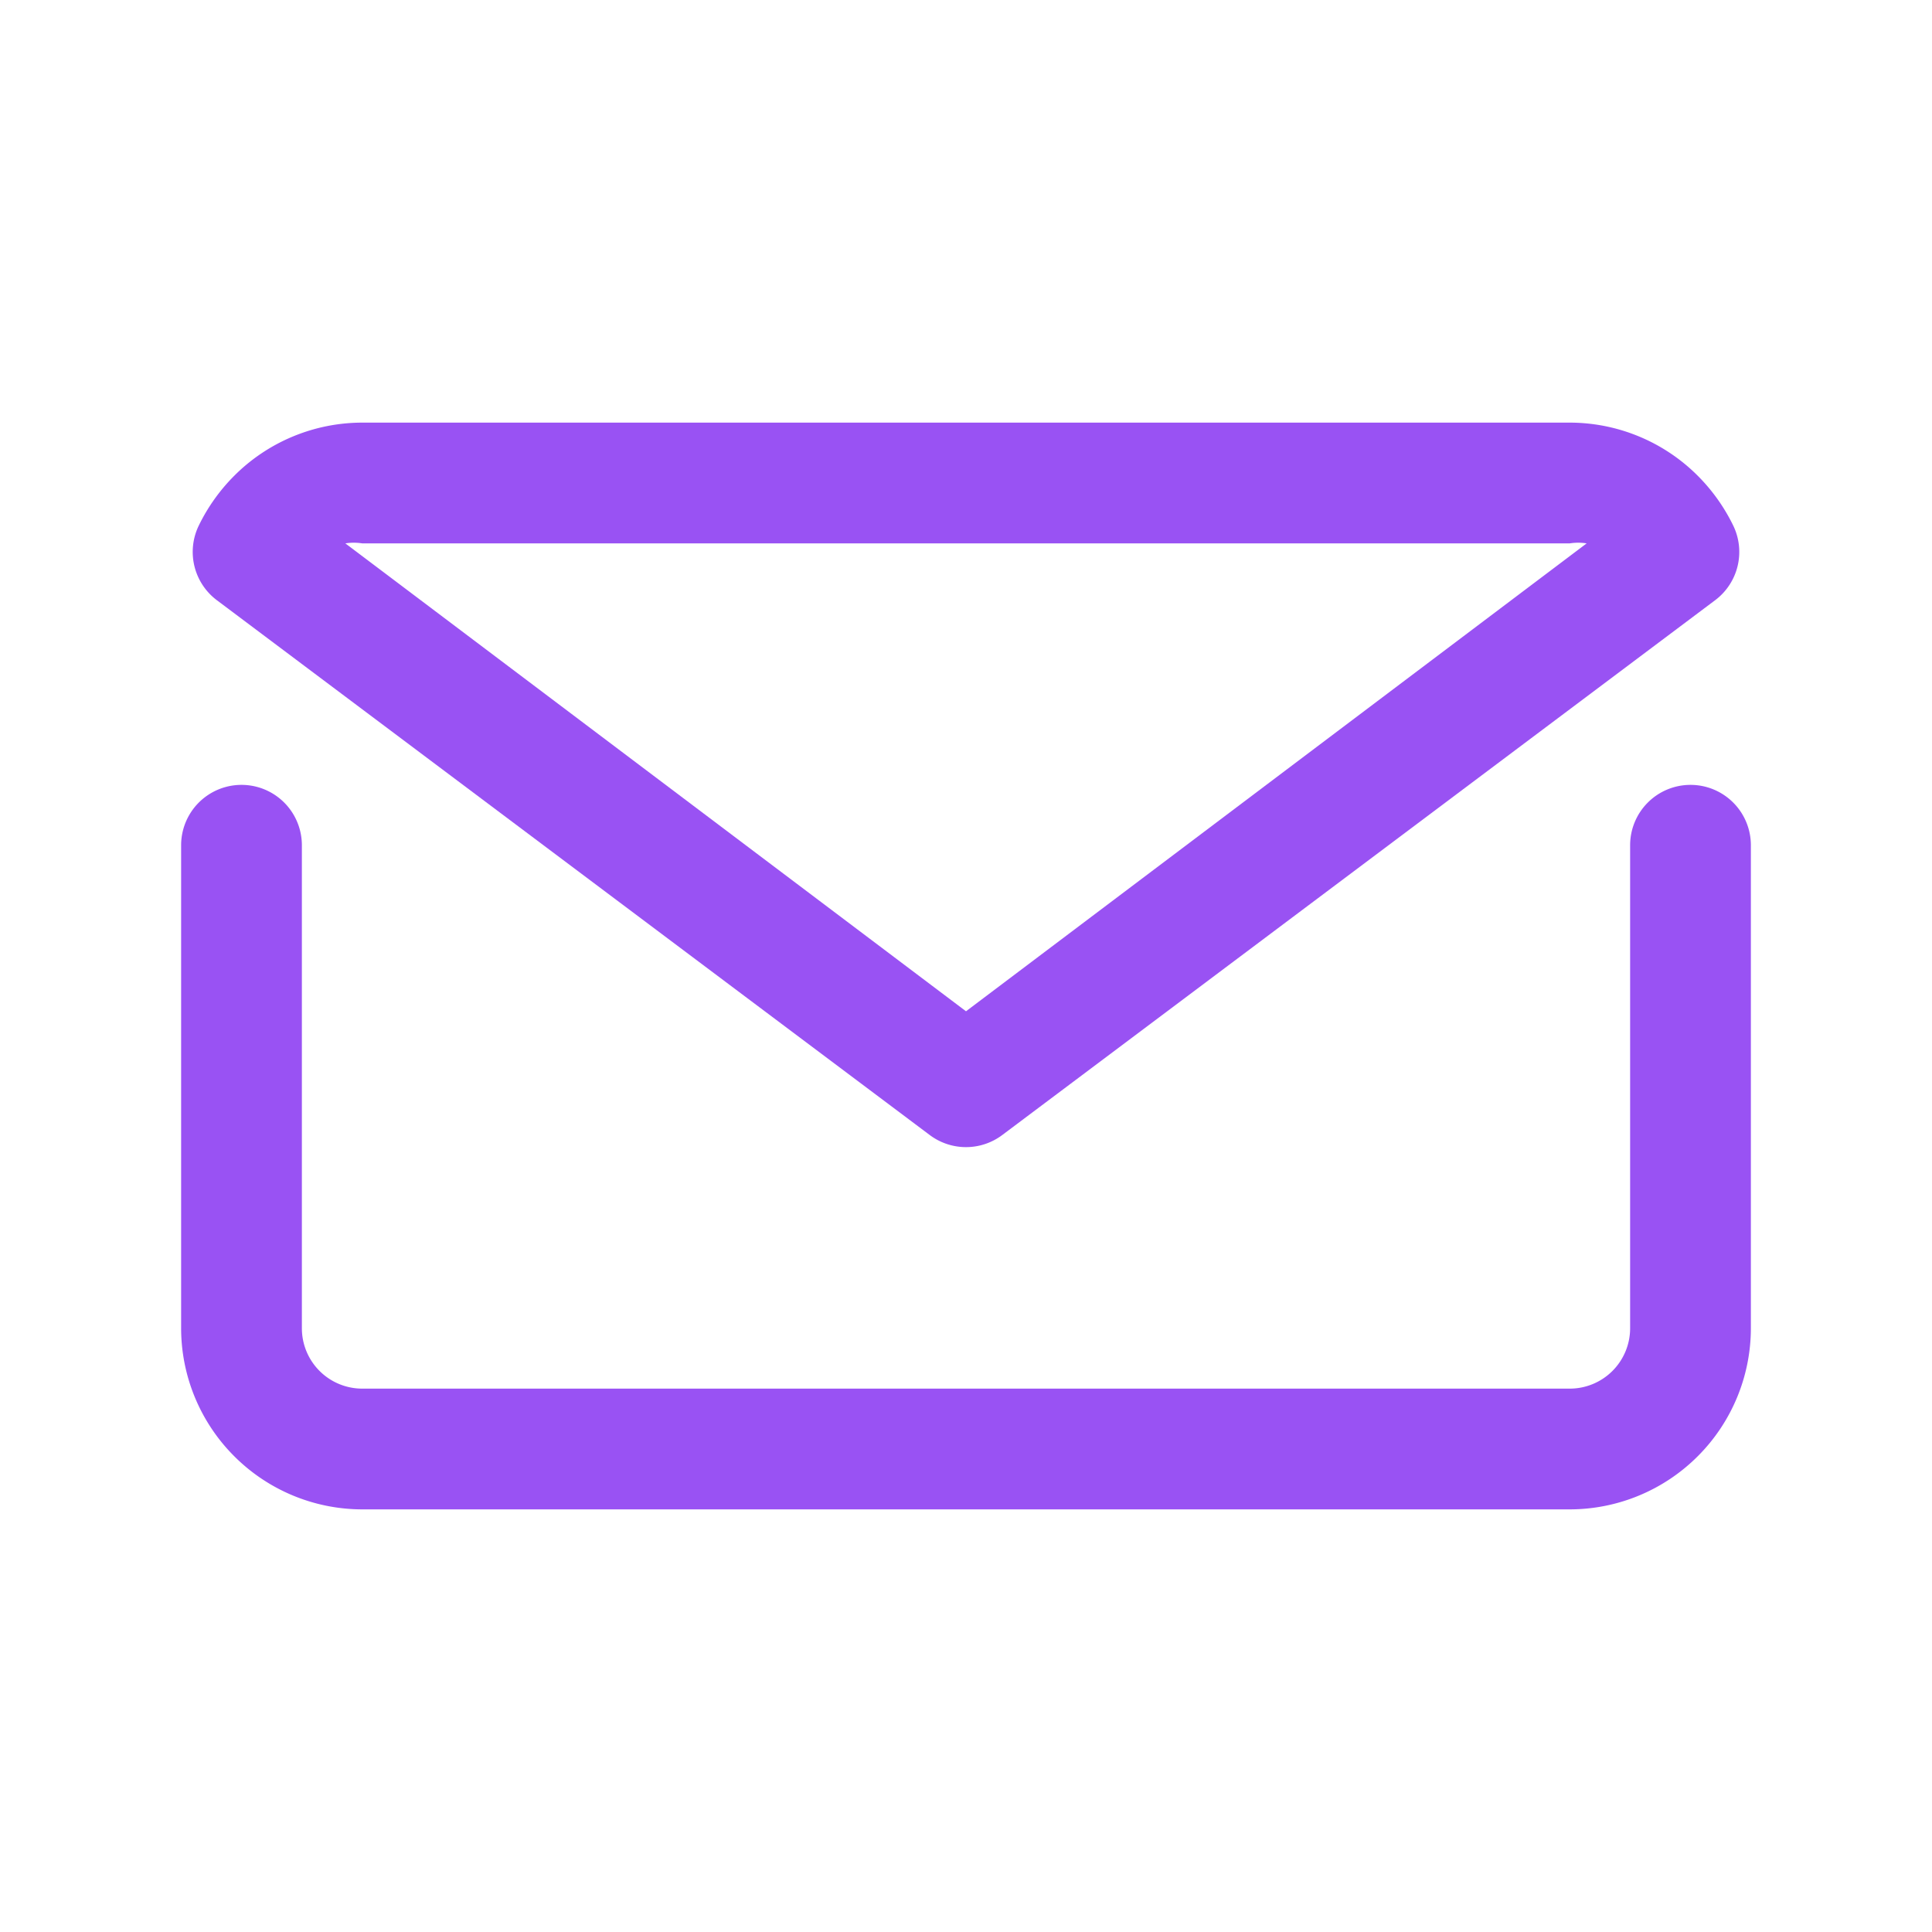 <svg width="32" height="32" xmlns="http://www.w3.org/2000/svg">
 <title/>

 <g>
  <title>background</title>
  <rect fill="#ffffff" id="canvas_background" height="34" width="34" y="-1" x="-1"/>
 </g>
 <g>
  <title fill="#9952f3">Layer 1</title>
  <path fill="#9952f3" id="svg_1" d="m28,13a1,1 0 0 0 -1,1l0,8a1,1 0 0 1 -1,1l-20,0a1,1 0 0 1 -1,-1l0,-8a1,1 0 0 0 -2,0l0,8a3,3 0 0 0 0.88,2.12a3,3 0 0 0 2.12,0.88l20,0a3,3 0 0 0 2.12,-0.88a3,3 0 0 0 0.88,-2.12l0,-8a1,1 0 0 0 -1,-1z"/>
  <path fill="#9952f3" id="svg_2" d="m15.4,18.8a1,1 0 0 0 1.2,0l11.81,-8.86a1,1 0 0 0 0.3,-1.23a3.06,3.06 0 0 0 -0.59,-0.83a3,3 0 0 0 -2.12,-0.88l-20,0a3,3 0 0 0 -2.12,0.88a3.06,3.06 0 0 0 -0.59,0.83a1,1 0 0 0 0.3,1.23l11.81,8.86zm-9.4,-9.8l20,0a0.9,0.9 0 0 1 0.28,0l-10.28,7.75l-10.28,-7.75a0.9,0.9 0 0 1 0.28,0z"/>
 </g>
</svg>